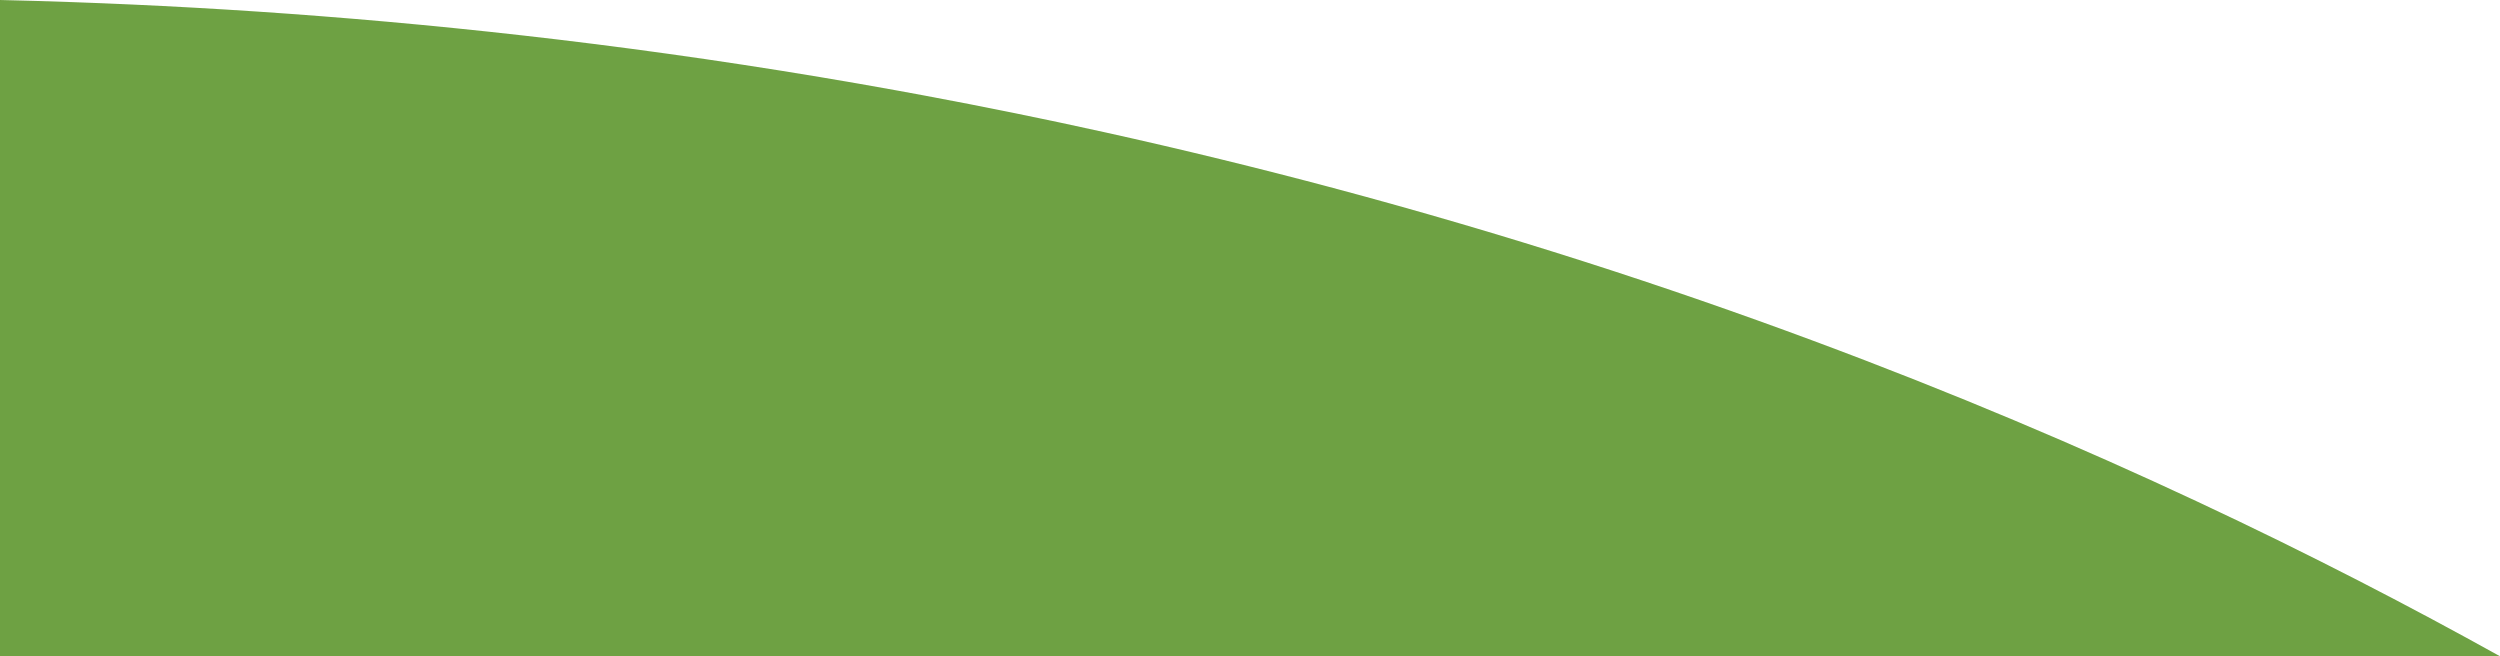 <?xml version="1.0" encoding="UTF-8"?>
<svg id="Calque_2" xmlns="http://www.w3.org/2000/svg" viewBox="0 0 1035 271.7">
  <defs>
    <style>
      .cls-1 {
        fill: #6ea143;
      }
    </style>
  </defs>
  <g id="Calque_1-2" data-name="Calque_1">
    <path class="cls-1" d="M1035,271.7H0V0c9.83.23,19.84.52,30,.88,65.63,2.32,138.04,7.53,215.65,17.29,40.63,5.12,82.7,11.49,125.97,19.34,3.54.64,7.09,1.3,10.65,1.96,25.48,4.75,50.39,9.83,74.73,15.21,32.7,7.23,64.37,14.99,95,23.16,71.84,19.18,137.97,40.67,198.26,63.08,117.21,43.54,212.4,90.56,284.74,130.78Z"/>
  </g>
</svg>